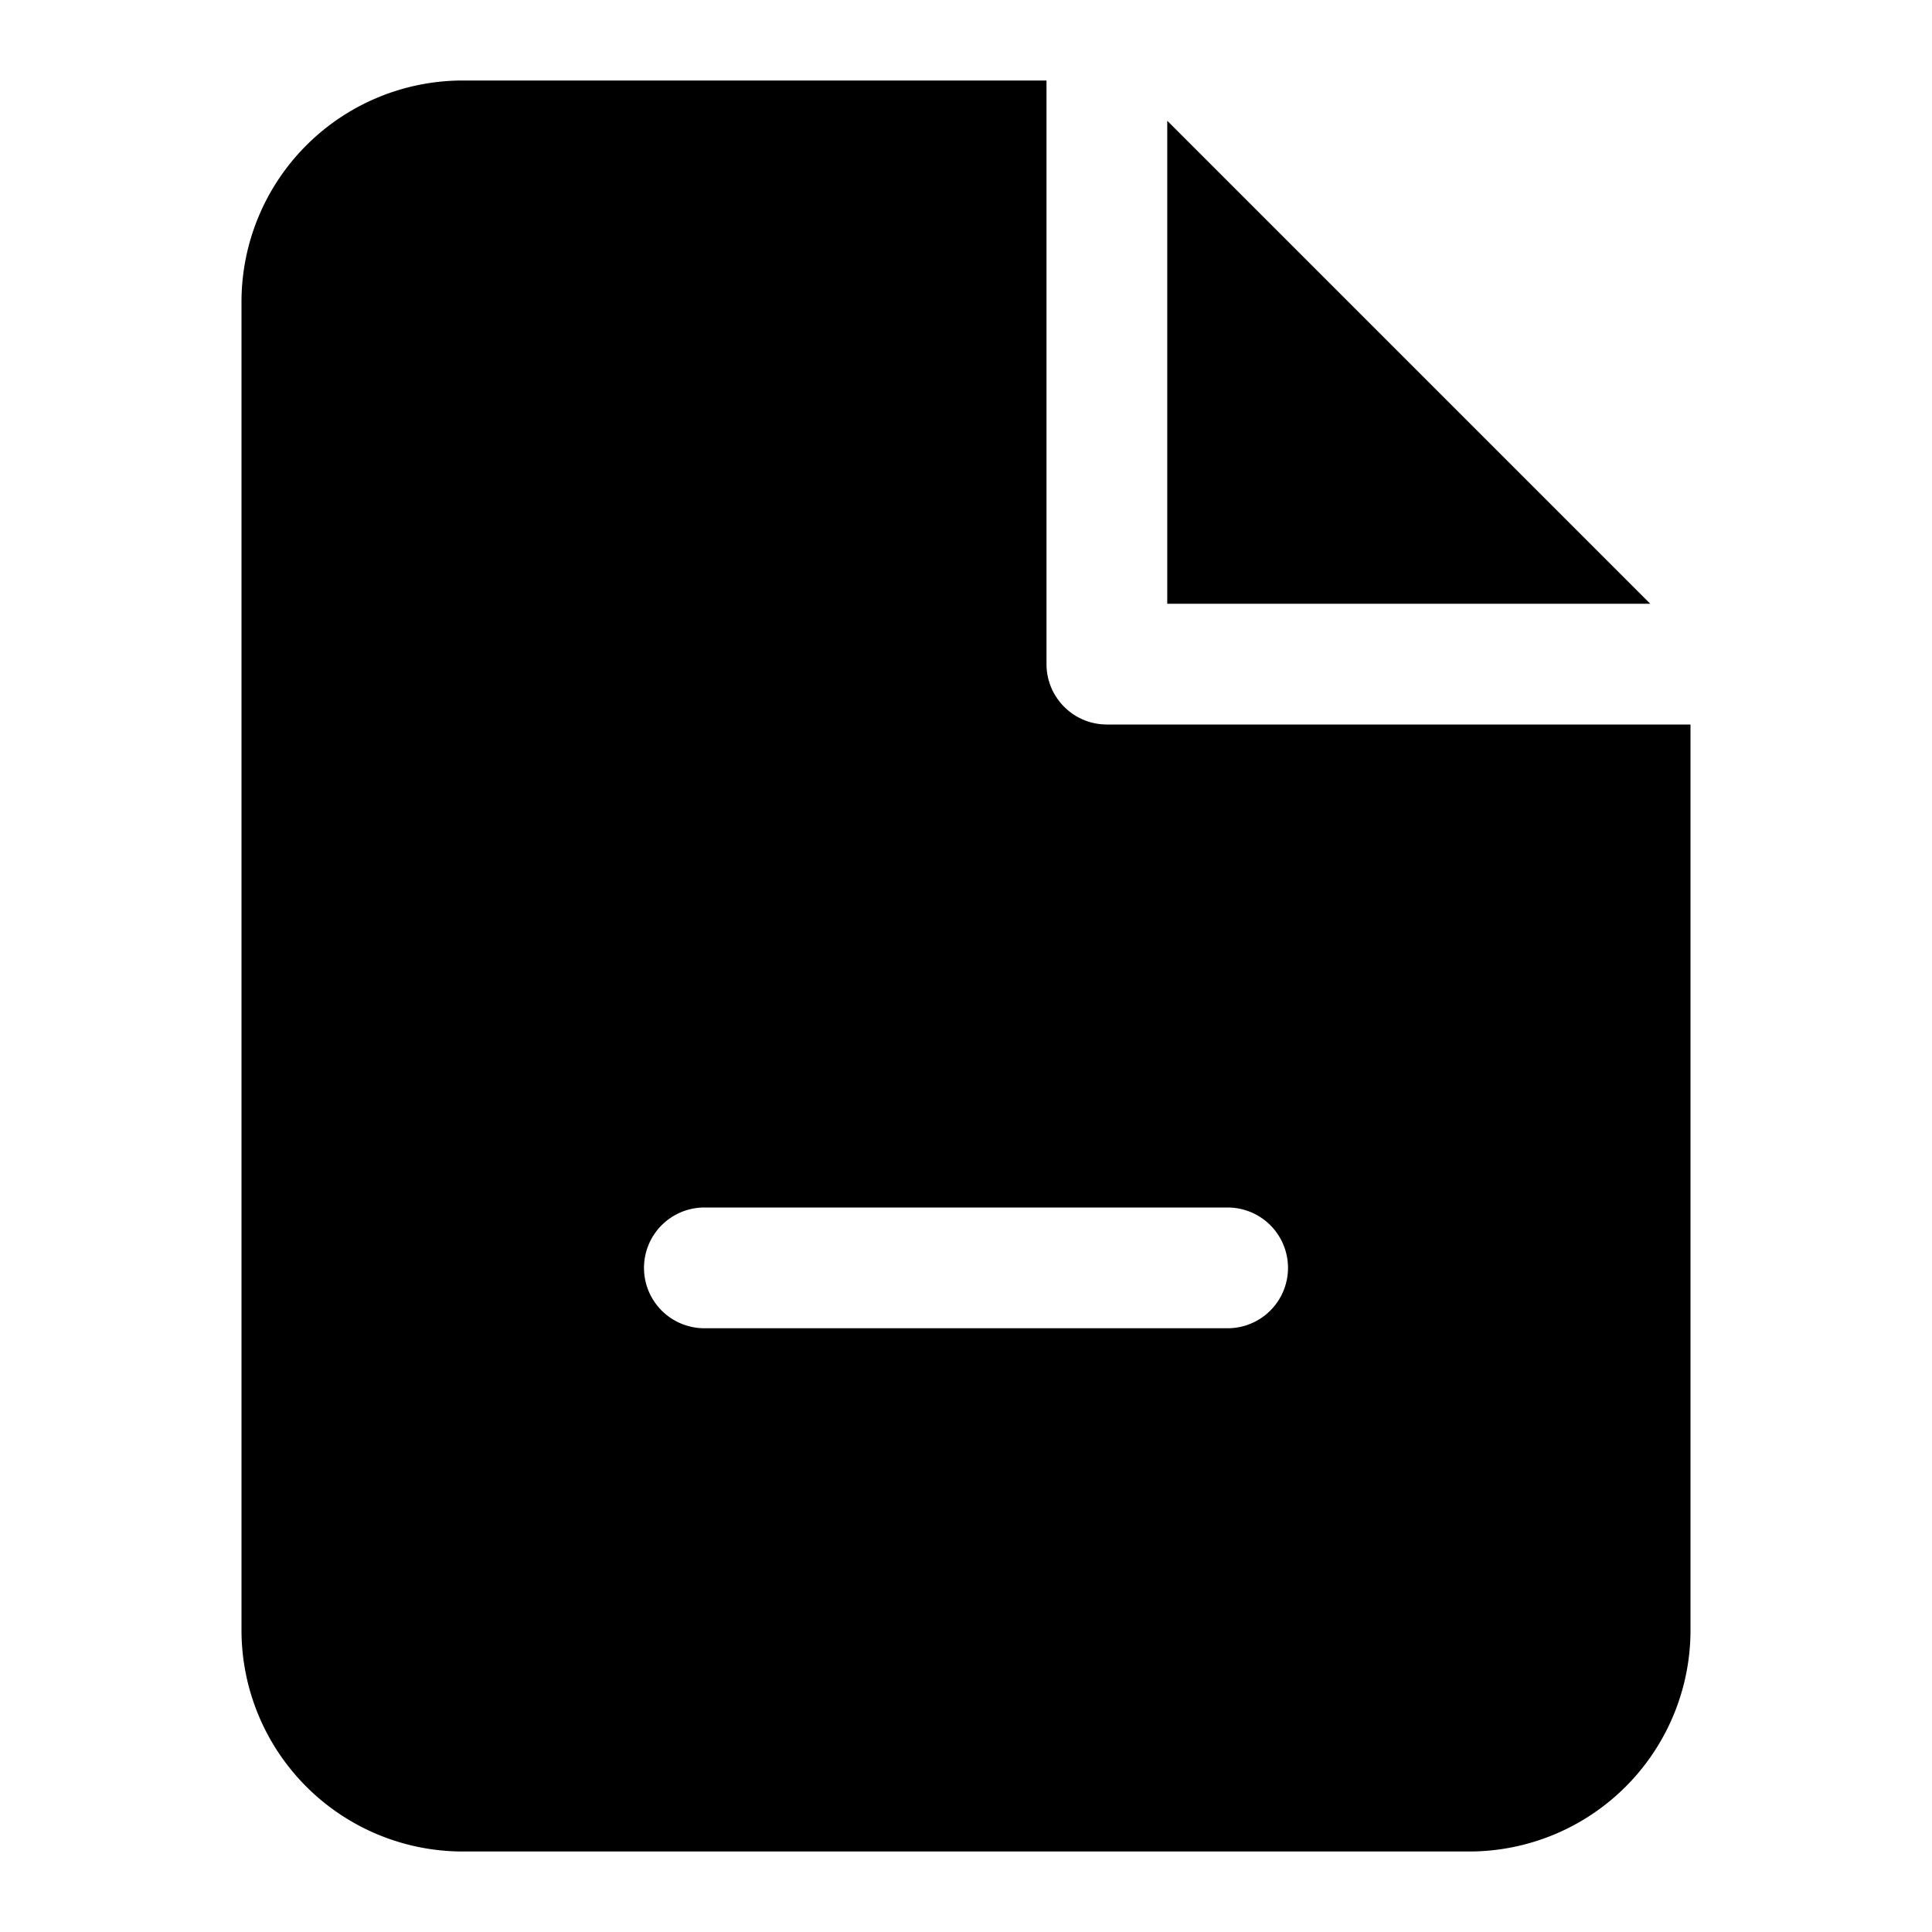 <svg xmlns="http://www.w3.org/2000/svg" width="24" height="24" fill="currentColor" viewBox="0 0 24 24">
  <path fill-rule="evenodd" d="M3 3.75A2.75 2.75 0 0 1 5.75 1H13v7.25c0 .414.336.75.75.75H21v11.25A2.75 2.75 0 0 1 18.25 23H5.75A2.75 2.75 0 0 1 3 20.25zM8.75 15a.75.75 0 1 0 0 1.5h6.5a.75.75 0 1 0 0-1.5z"/>
  <path d="M14.5 7.5v-6l.013.013 5.974 5.974.013.013h-6Z"/>
</svg>
